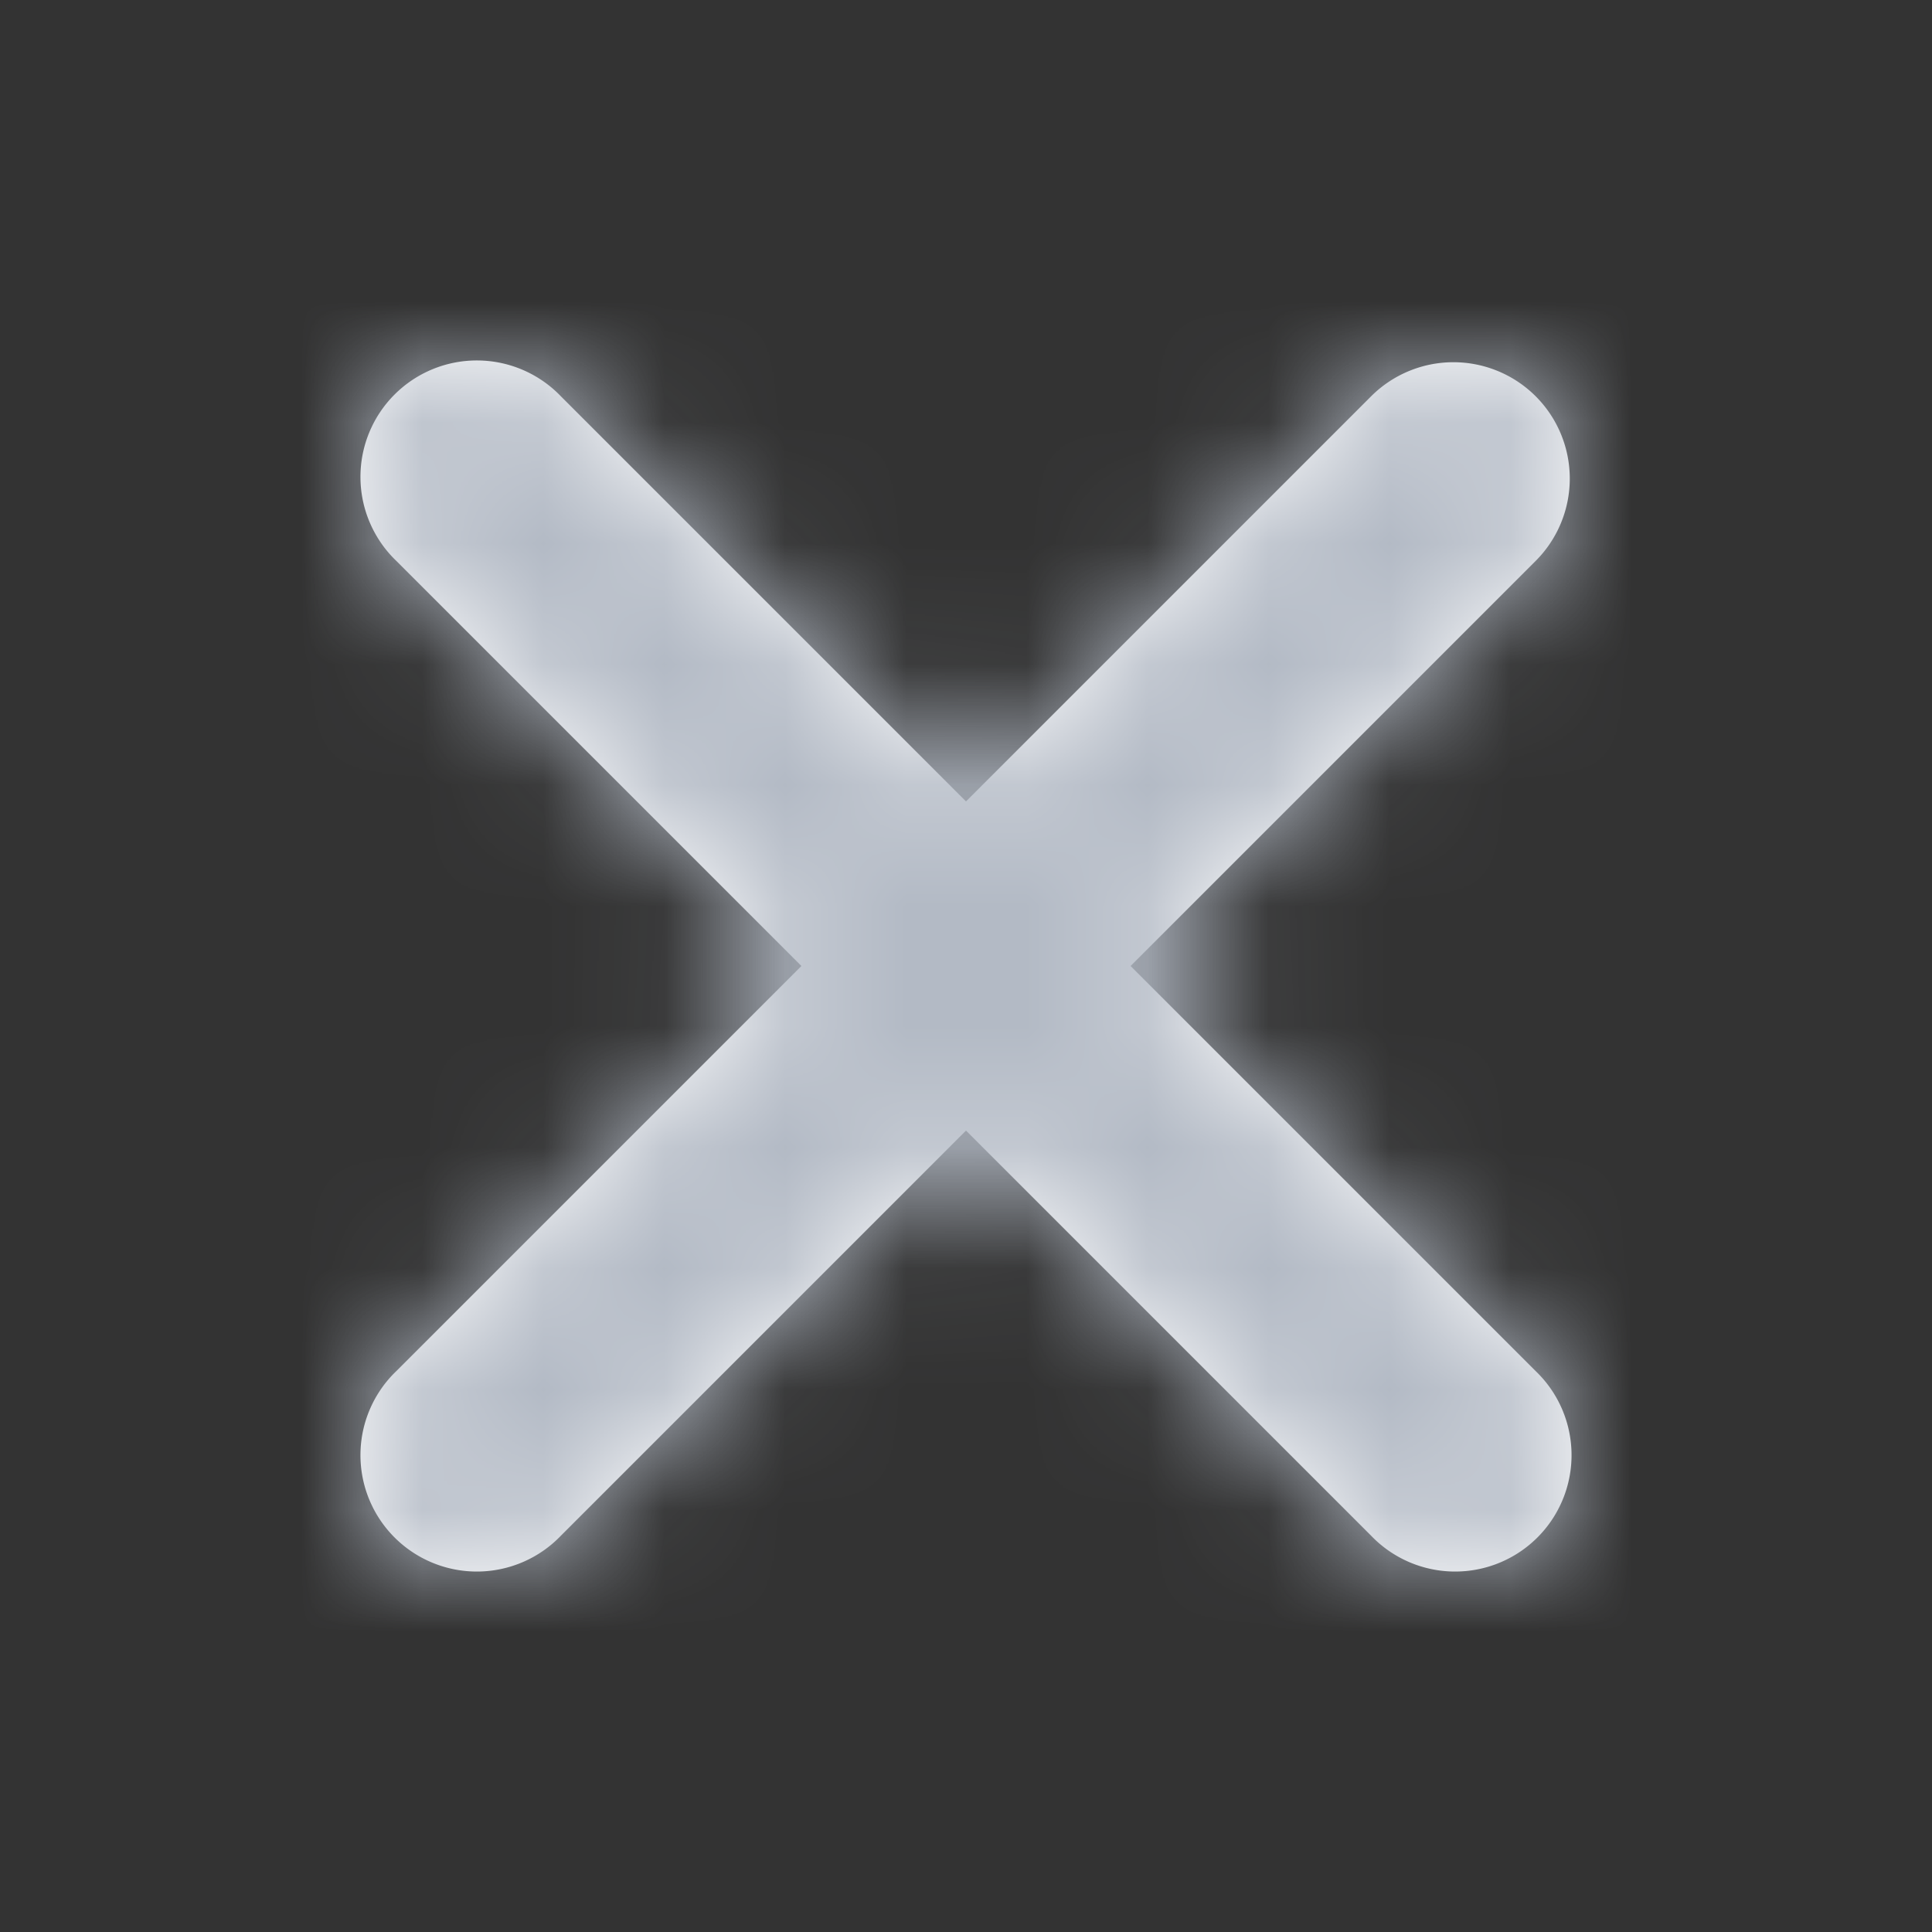 <svg xmlns="http://www.w3.org/2000/svg" xmlns:xlink="http://www.w3.org/1999/xlink" width="16" height="16" viewBox="0 0 16 16">
    <rect x="0" y="0" width="16" height="16" fill="#333333" stroke="none"/>
    <defs>
        <path id="a" d="M12.718 3.282a.964.964 0 0 0-1.363 0L8 6.637 4.645 3.282a.964.964 0 1 0-1.363 1.363L6.637 8l-3.355 3.355a.964.964 0 1 0 1.363 1.363L8 9.363l3.355 3.355a.964.964 0 1 0 1.363-1.363L9.363 8l3.355-3.355a.964.964 0 0 0 0-1.363z"/>
    </defs>
    <g fill="none" fill-rule="evenodd">
        <mask id="b" fill="#fff">
            <use xlink:href="#a"/>
        </mask>
        <use fill="#FFF" fill-rule="nonzero" xlink:href="#a"/>
        <g fill="#b3bac5" mask="url(#b)">
            <path d="M0 0h16v16H0z"/>
        </g>
    </g>
</svg>
